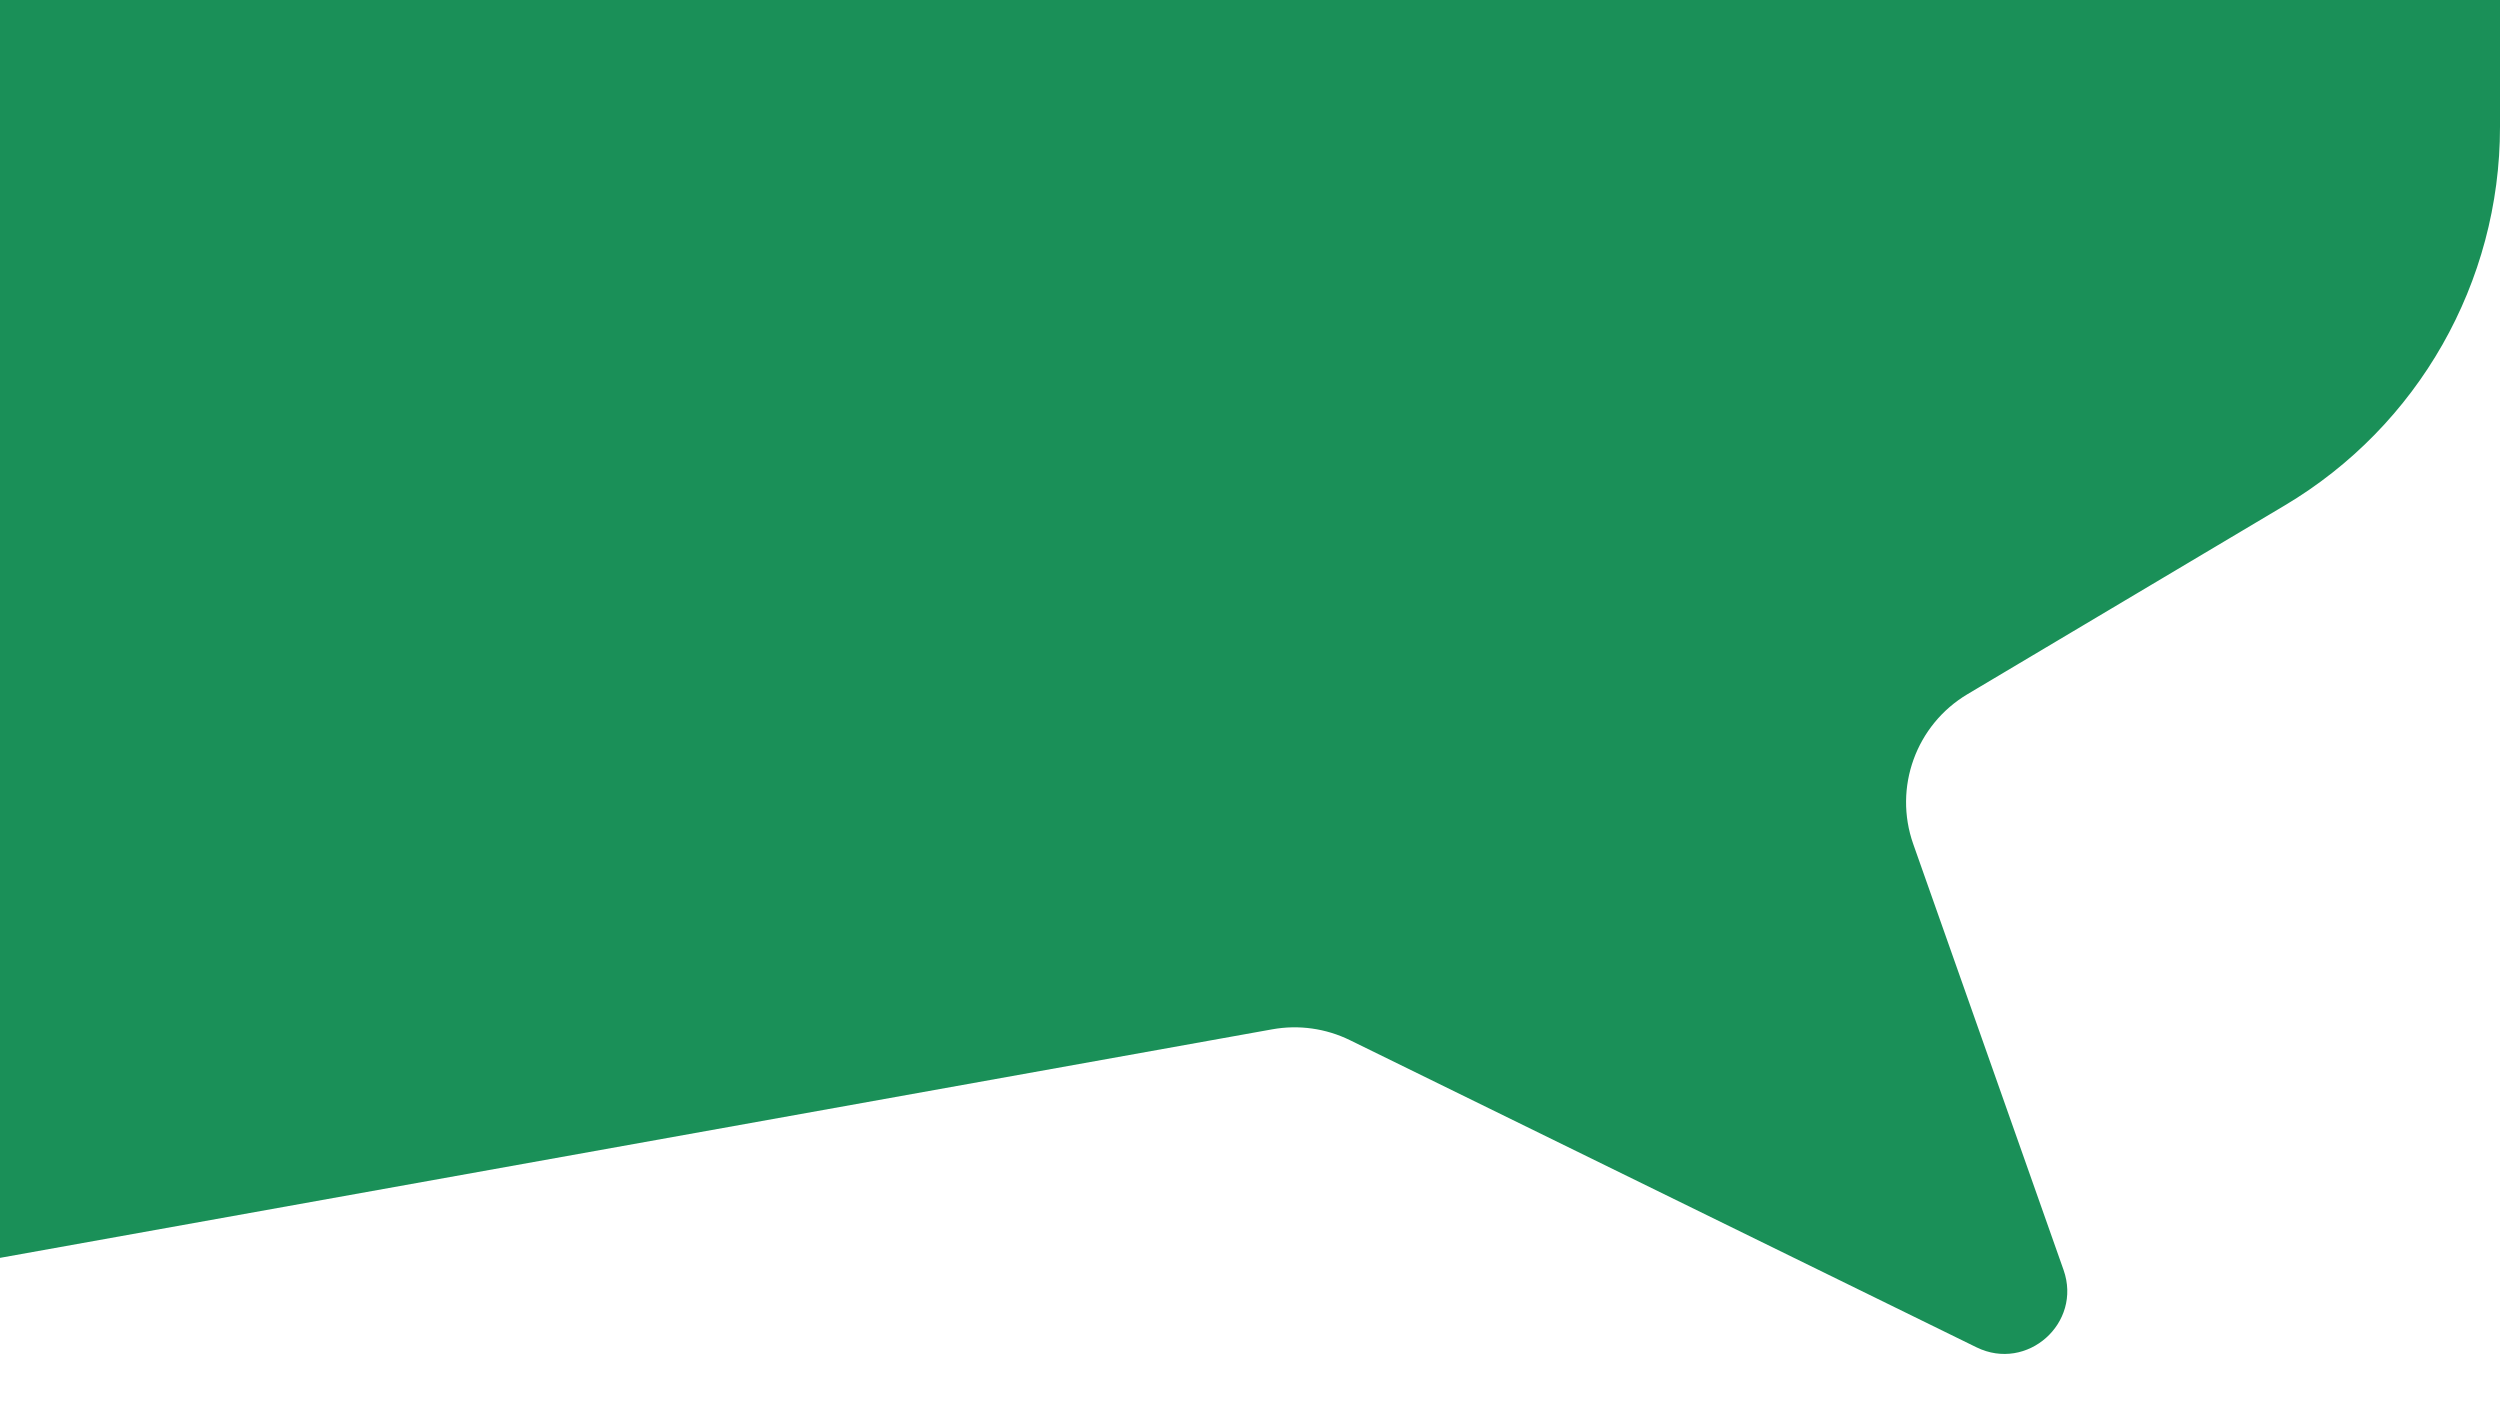 <svg width="159" height="90" viewBox="0 0 159 90" fill="none" xmlns="http://www.w3.org/2000/svg">
<g id="letter_bottom_r">
<path id="letter_bottom_r_2" d="M0 80V0H159V8.078C159 17.95 153.801 27.093 145.316 32.141L125.136 44.147C121.859 46.096 120.414 50.089 121.683 53.684L131.242 80.768C132.434 84.146 128.926 87.267 125.709 85.691L85.855 66.154C84.325 65.404 82.596 65.162 80.919 65.464L0 80Z" fill="#1A9058"/>
</g>
</svg>
